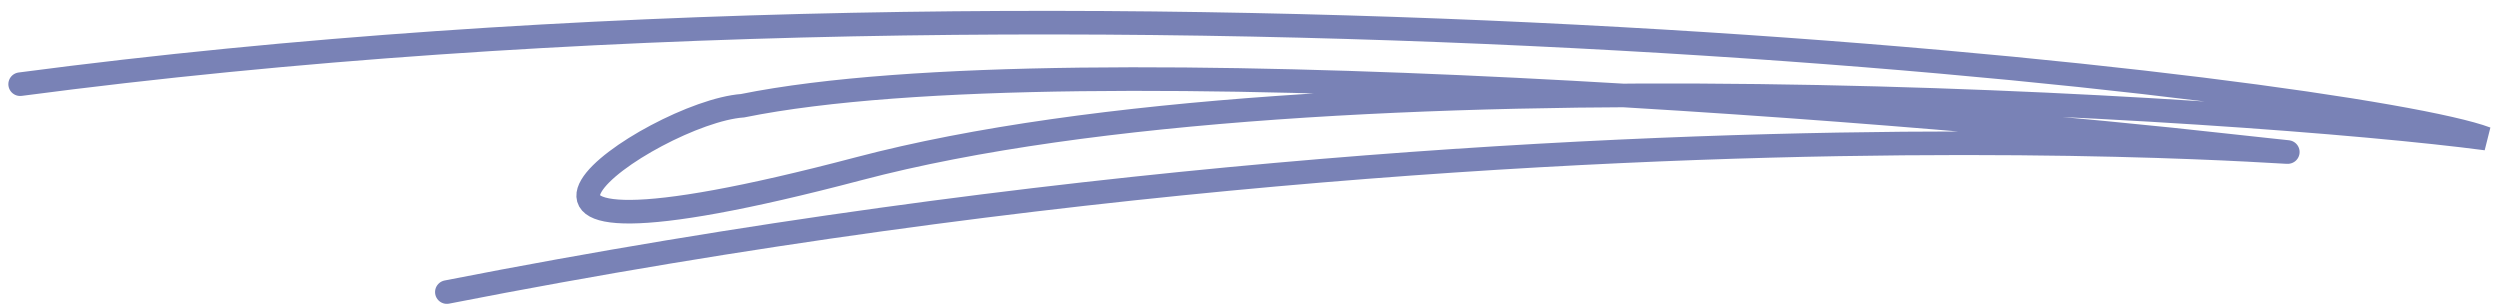 <svg width="212" height="26" viewBox="0 0 212 26" fill="none" xmlns="http://www.w3.org/2000/svg">
<path d="M1.708 7.139C95.203 -5.185 199.952 7.652 210.832 11.752C190.837 9.115 112.372 3.878 72.822 14.307C33.272 24.736 55.194 9.527 62.971 8.965C91.36 3.231 167.541 9.936 188.689 12.316C215.124 15.291 139.691 4.802 37.893 24.767" stroke="#7982B6" stroke-width="2" stroke-linecap="round"/>
</svg>
